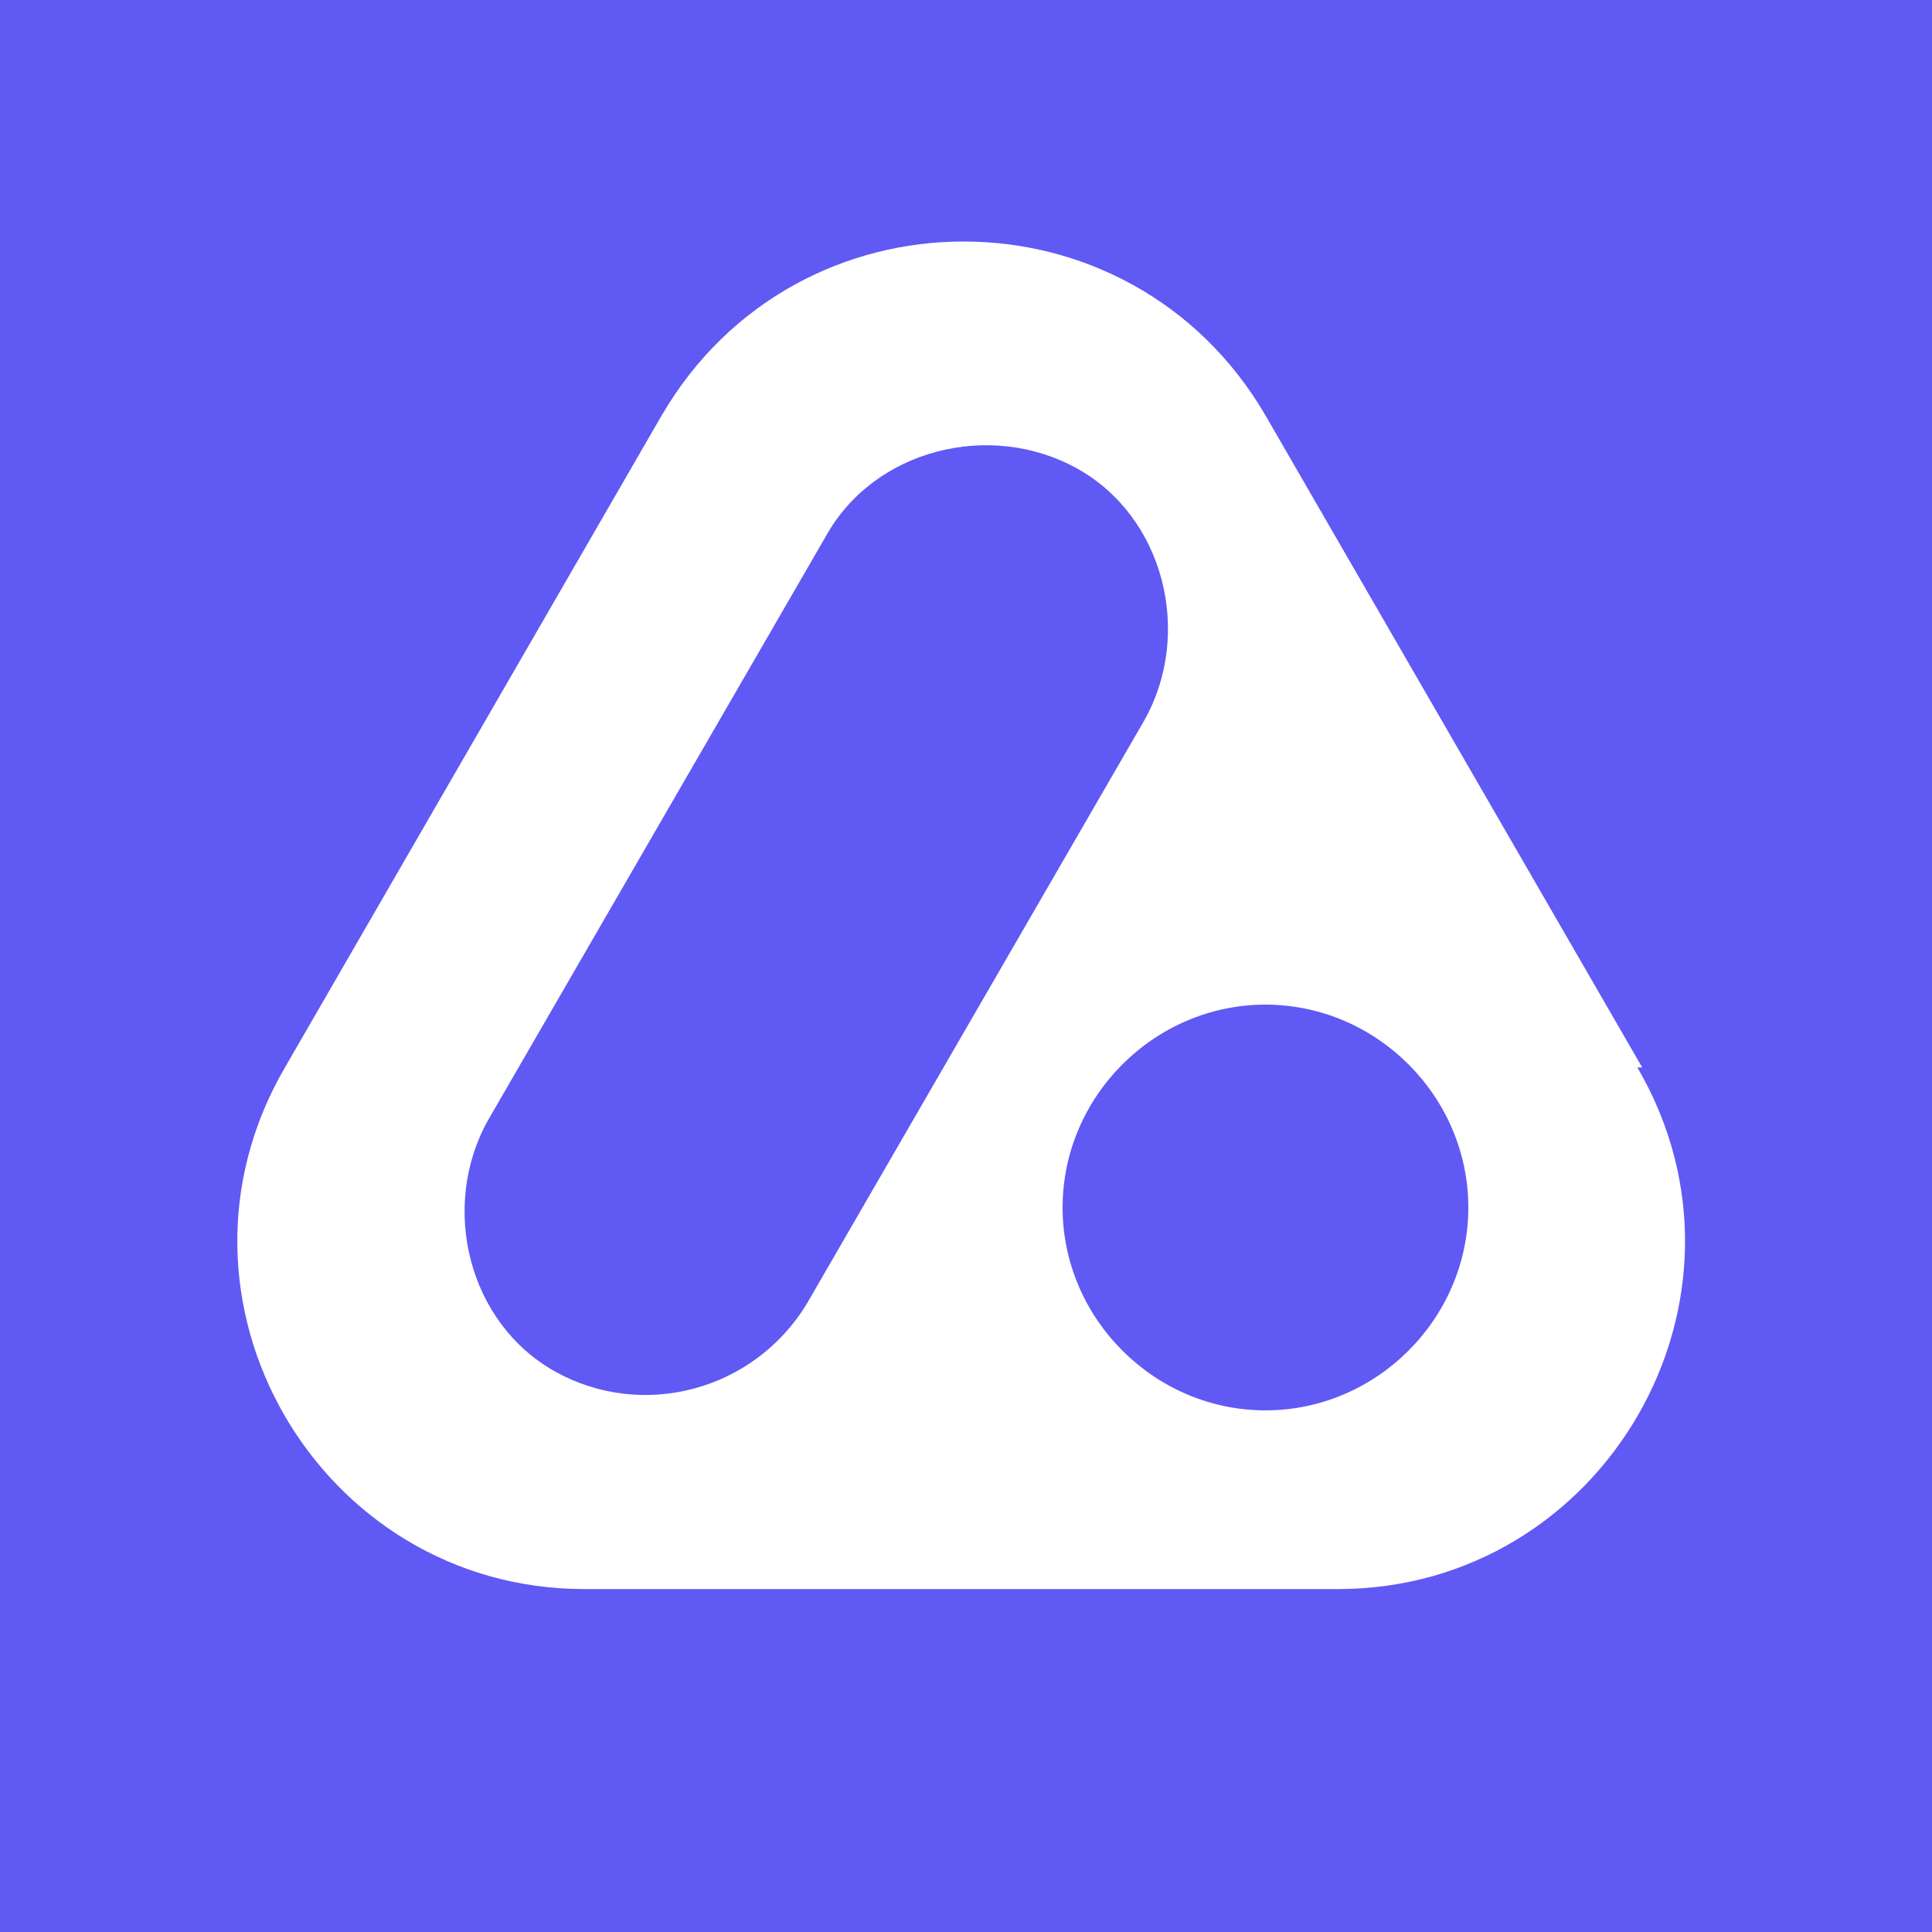 <svg xmlns="http://www.w3.org/2000/svg" data-name="Layer 1" viewBox="0 0 40 40">
	<path class="bg-logo" fill="#6059f4" d="M0 0h40v40H0V0Z"/>
	<path fill="#fff" d="M34 22.1 26.2 8.6c-2.8-4.8-9.7-4.8-12.5 0L5.9 22.1c-2.8 4.8.7 10.8 6.2 10.8h15.6c5.5 0 9-6 6.2-10.8Zm-22.5 6.3c-1.8-1-2.4-3.4-1.4-5.2l7-12.1c1-1.8 3.4-2.4 5.2-1.4 1.8 1 2.4 3.4 1.4 5.2l-7 12.1c-1.1 1.8-3.4 2.4-5.2 1.4Zm14.7.8c-2.3 0-4.2-1.9-4.2-4.2s1.9-4.2 4.2-4.2 4.2 1.9 4.2 4.2-1.9 4.2-4.2 4.2Z"/>
</svg>